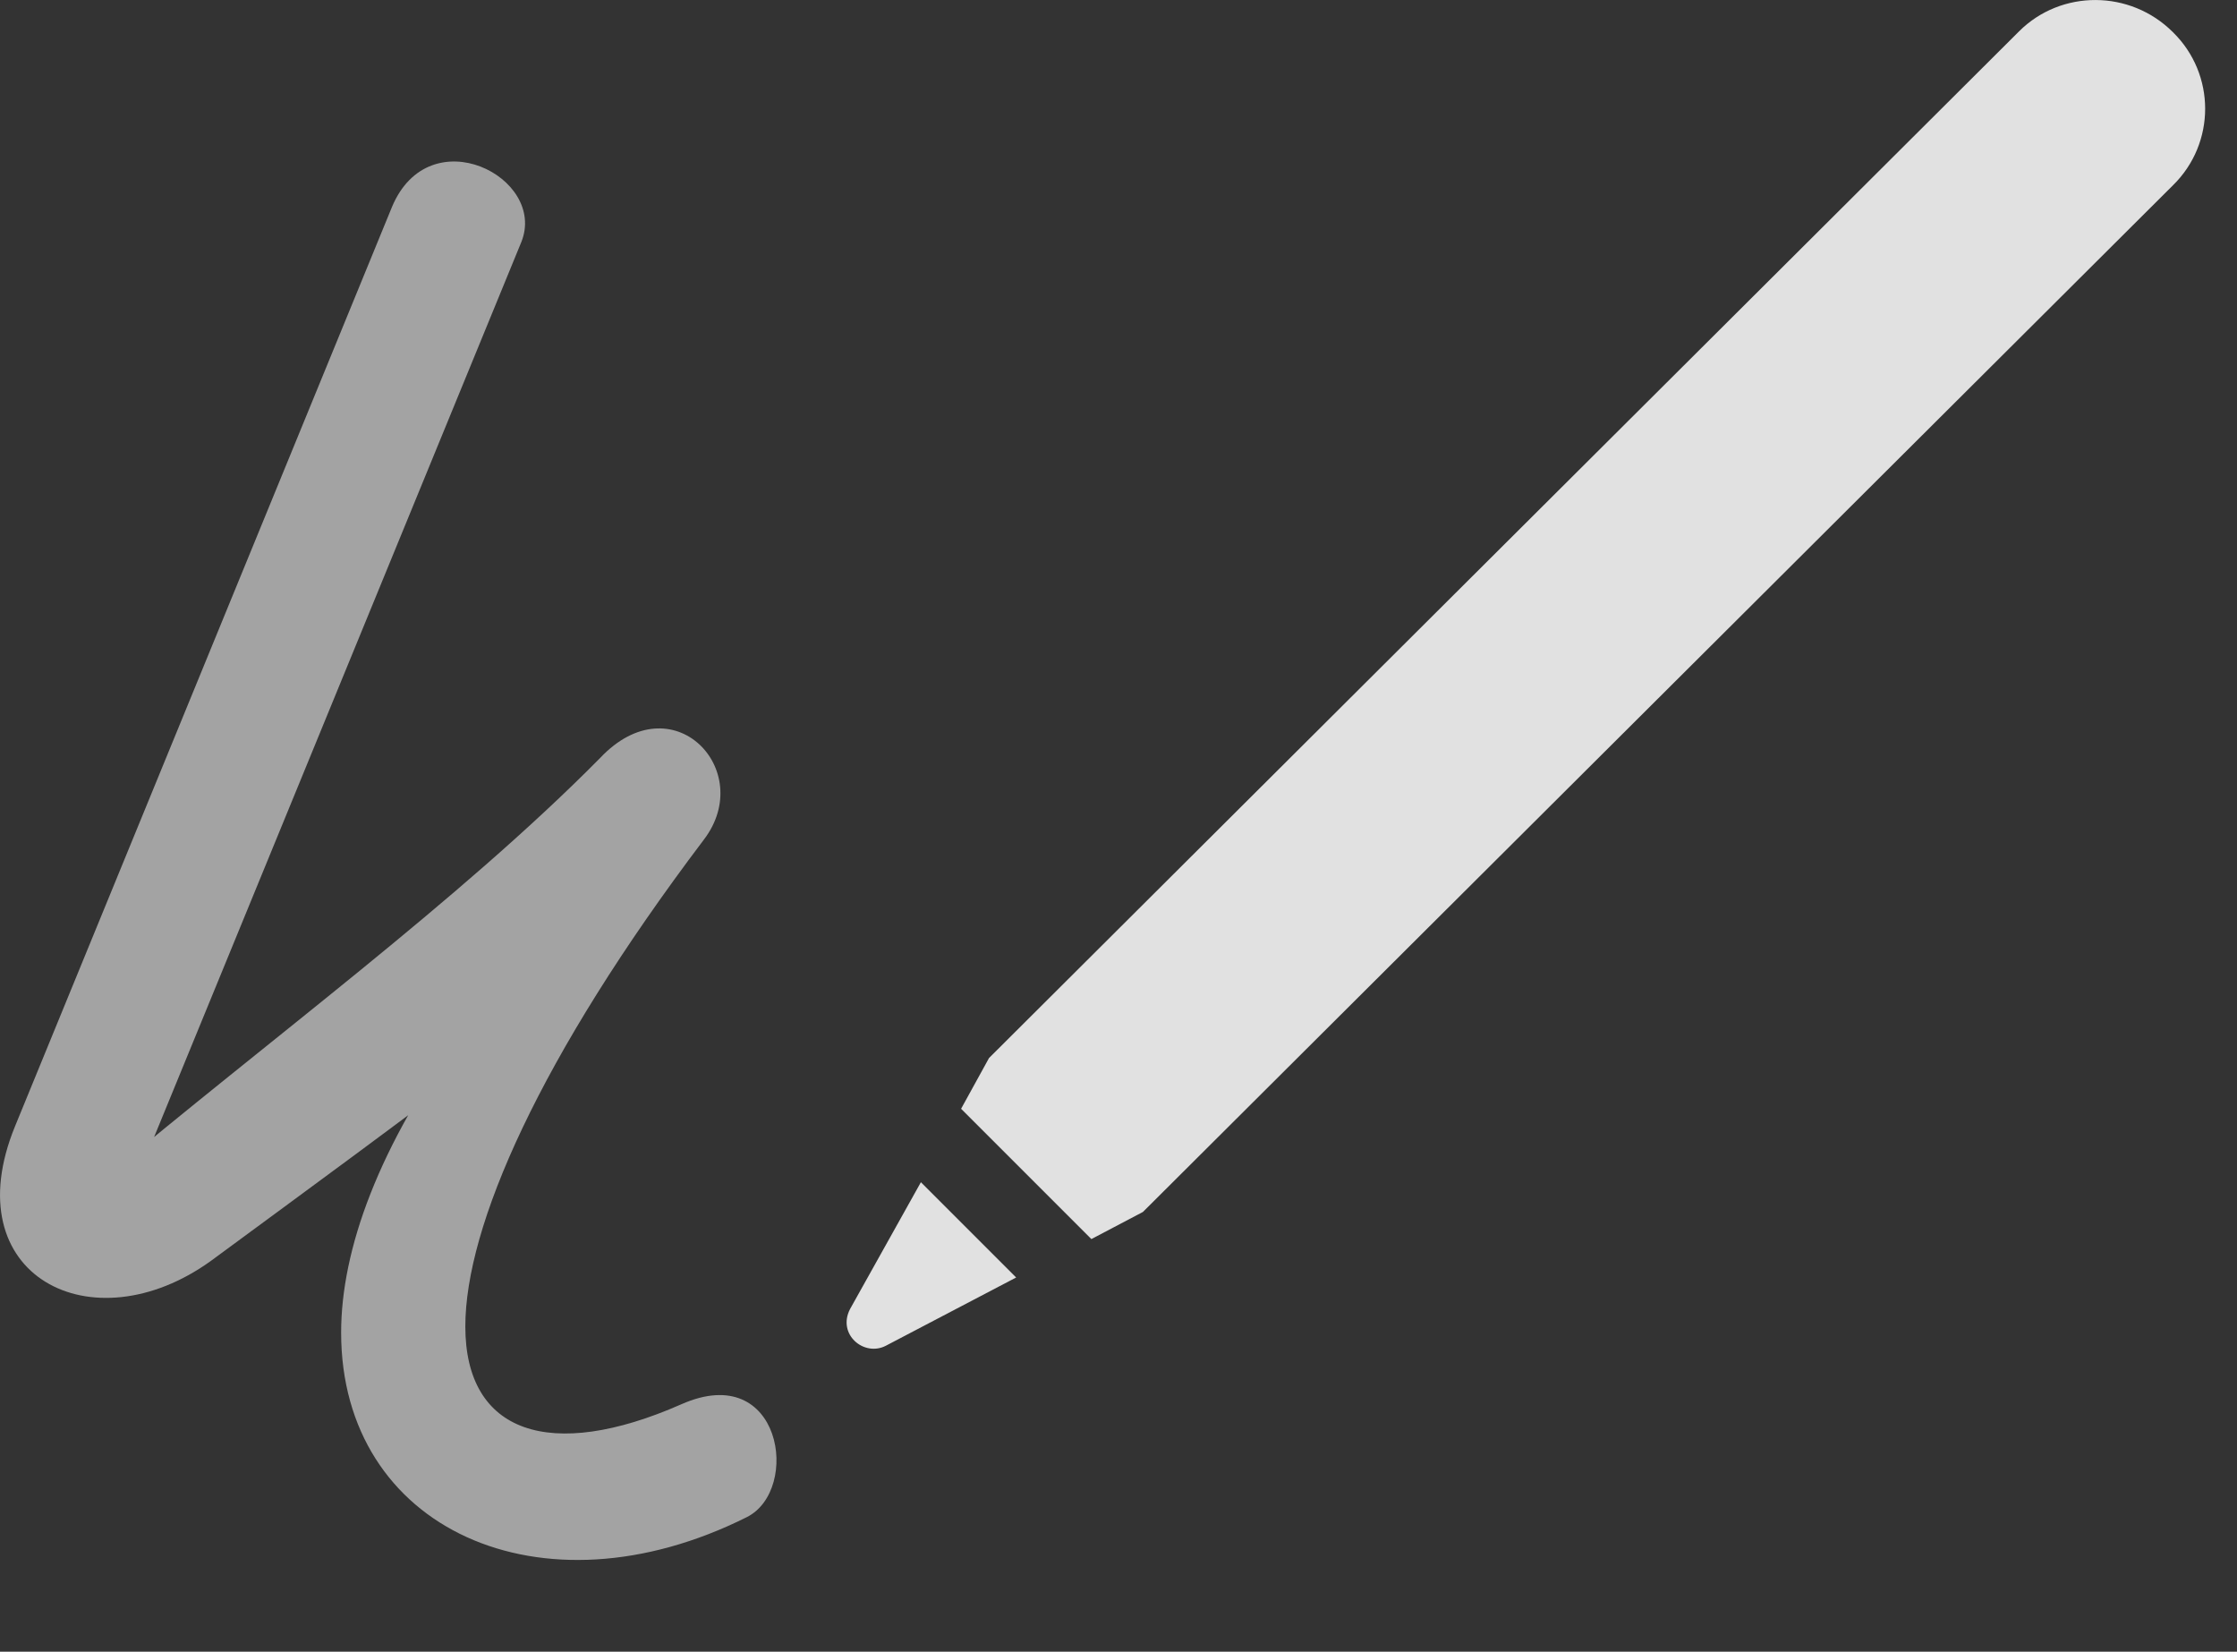 <?xml version="1.0" encoding="UTF-8"?>
<!--Generator: Apple Native CoreSVG 232.5-->
<!DOCTYPE svg
PUBLIC "-//W3C//DTD SVG 1.1//EN"
       "http://www.w3.org/Graphics/SVG/1.1/DTD/svg11.dtd">
<svg version="1.1" xmlns="http://www.w3.org/2000/svg" xmlns:xlink="http://www.w3.org/1999/xlink" width="24.984" height="18.445">
 <rect width="100%" height="100%" fill="#333333" stroke="none"/>
 <g>
  <rect height="18.445" opacity="0" width="24.984" x="0" y="0"/>
  <path d="M0.168 12.577C-0.516 14.247 1.027 15.038 2.355 14.081C3.429 13.29 4.513 12.499 5.588 11.678L5.197 11.473C4.22 12.802 3.81 13.964 3.81 14.882C3.81 17.069 6.037 18.095 8.341 16.942C8.947 16.639 8.732 15.184 7.609 15.682C6.144 16.327 5.197 16.005 5.197 14.813C5.197 13.7 6.017 11.815 7.863 9.374C8.449 8.602 7.511 7.606 6.701 8.466C5.138 10.048 2.98 11.63 1.125 13.192L1.418 13.436L5.822 2.704C6.115 1.981 4.796 1.307 4.377 2.313Z" fill="#ffffff" fill-opacity="0.55"/>
  <path d="M9.494 14.618C9.347 14.901 9.65 15.155 9.894 15.028L11.349 14.266L10.285 13.202ZM10.734 12.382L12.189 13.837L12.765 13.534L24.269 2.069C24.748 1.6 24.748 0.829 24.269 0.36C23.791-0.118 23.019-0.118 22.55 0.35L11.046 11.815Z" fill="#ffffff" fill-opacity="0.85"/>
 </g>
</svg>
